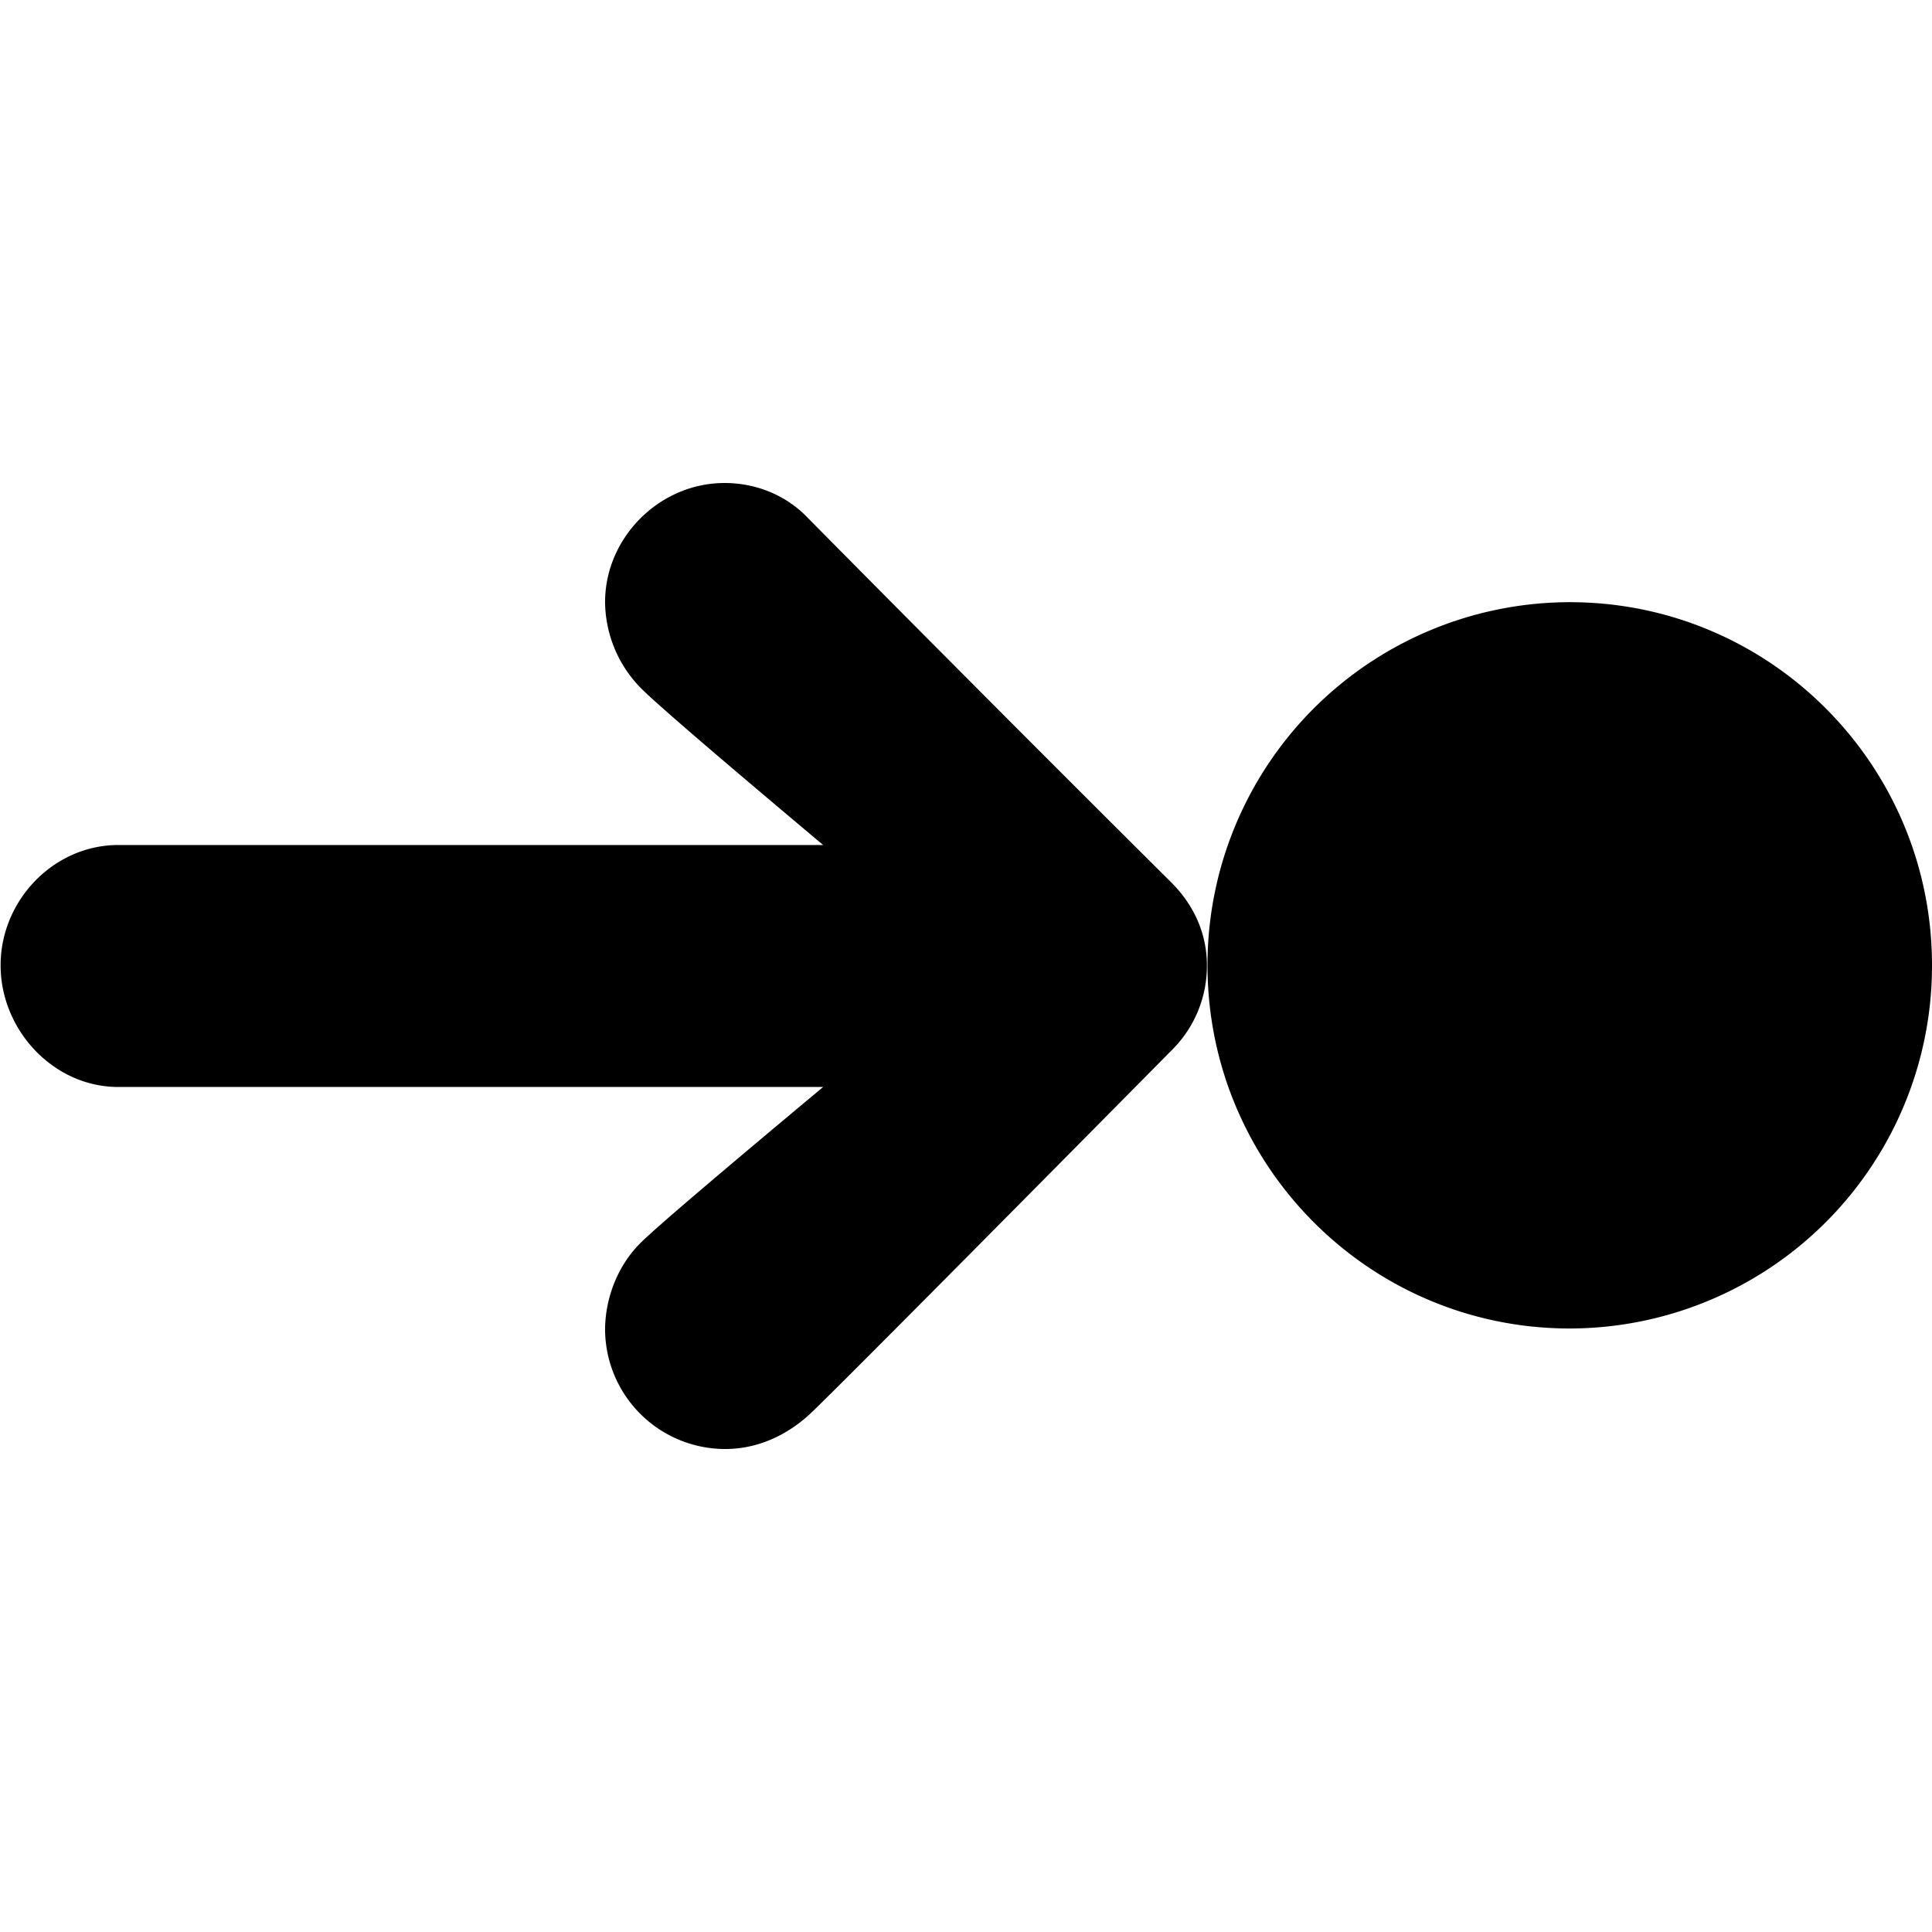 <svg xmlns="http://www.w3.org/2000/svg" viewBox="0 0 16 16">
  <path d="M9.702 7.31c.176.176.293.41.293.684a.98.98 0 0 1-.283.695q-2.832 2.864-3.011 3.027c-.179.164-.42.284-.693.284a.995.995 0 0 1-.997-.985c0-.274.112-.541.292-.72q.18-.18 1.514-1.293H.98c-.536 0-.975-.47-.975-1.008 0-.537.439-.996.975-.996h5.837Q5.474 5.87 5.303 5.694a1.03 1.03 0 0 1-.292-.705C5.01 4.45 5.464 4 6 4c.272 0 .52.108.695.294A536 536 0 0 0 9.702 7.31M13 11.002c-1.657 0-3-1.347-3-3.008a3.004 3.004 0 0 1 3-3.007c1.657 0 3 1.346 3 3.007a3.004 3.004 0 0 1-3 3.008"/>
</svg>
